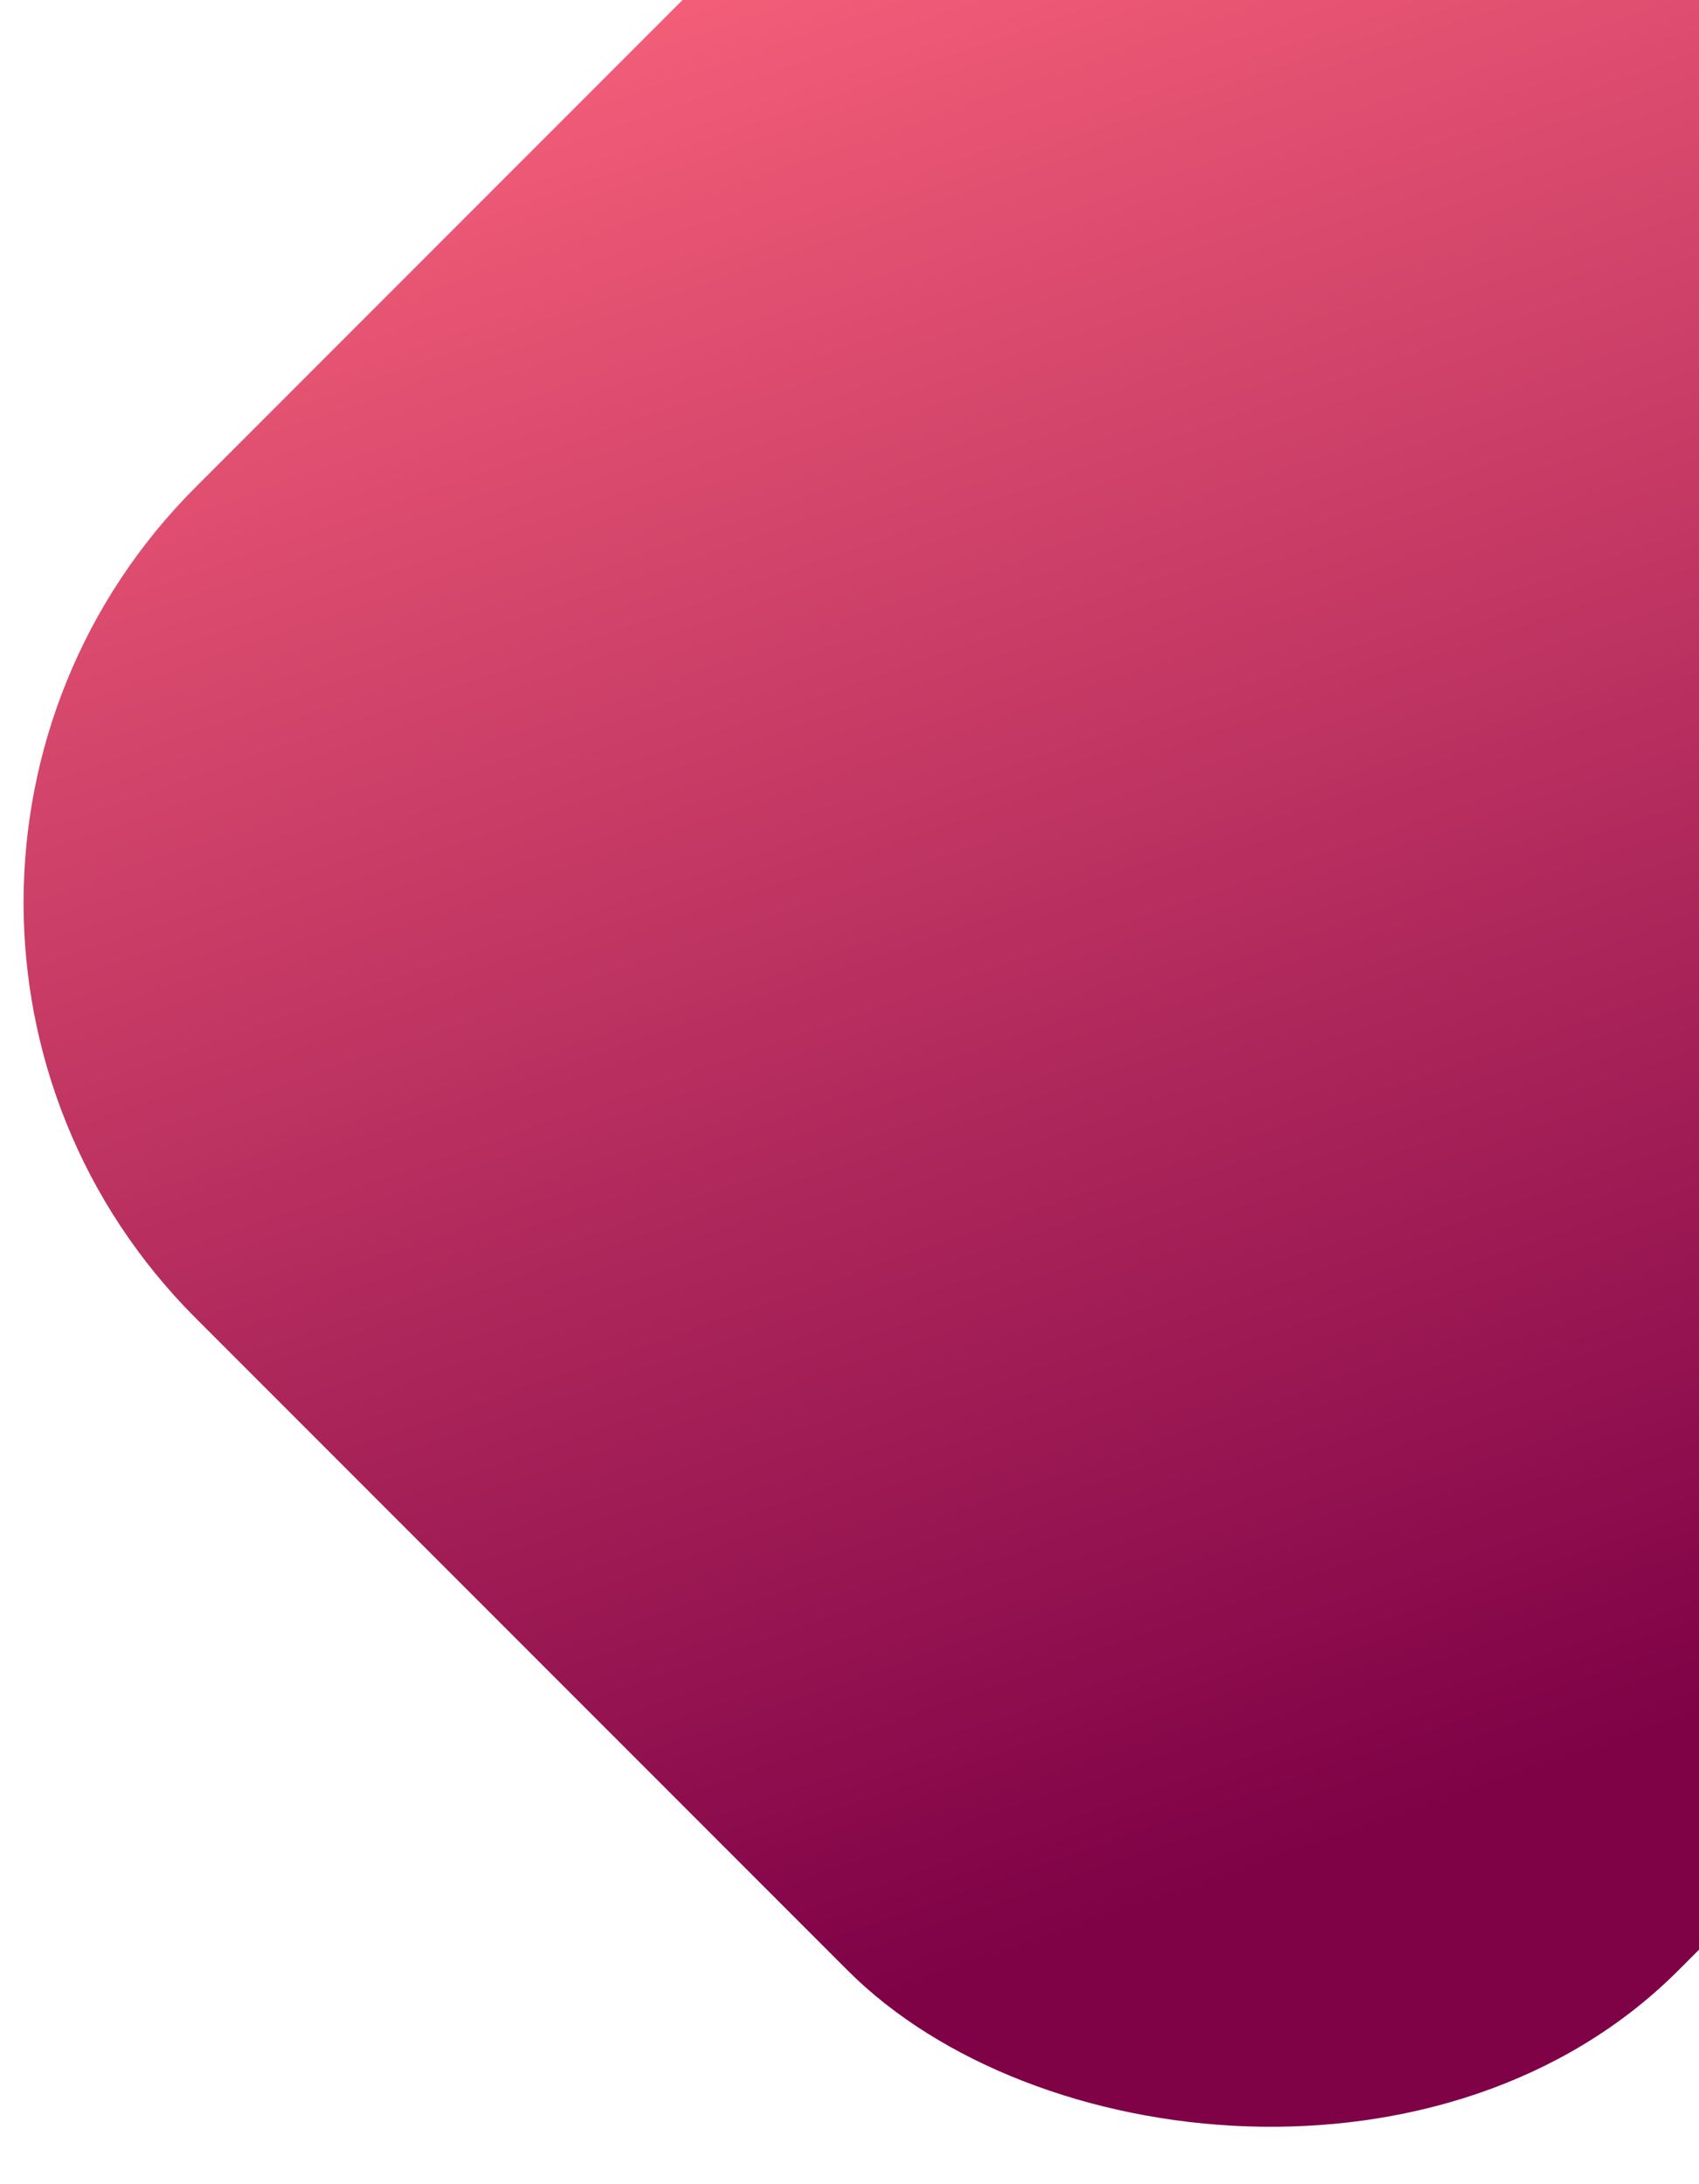 <svg xmlns="http://www.w3.org/2000/svg" width="709" height="911" viewBox="0 0 709 911">
    <defs>
        <linearGradient id="prefix__linear-gradient" x1=".95" x2=".5" y1=".135" y2="1" gradientUnits="objectBoundingBox">
            <stop offset="0" stop-color="#fa637b"/>
            <stop offset="1" stop-color="#7f0247"/>
        </linearGradient>
        <clipPath id="prefix__clip-path">
            <path id="prefix__Rectangle_2691" fill="#fff" d="M0 0H709V911H0z" data-name="Rectangle 2691" transform="translate(691)"/>
        </clipPath>
    </defs>
    <g id="prefix__Mask_Group_70" clip-path="url(#prefix__clip-path)" data-name="Mask Group 70" transform="translate(-691)">
        <rect id="prefix__Rectangle_2621" width="937.708" height="874.966" fill="url(#prefix__linear-gradient)" data-name="Rectangle 2621" rx="245" transform="rotate(-45 754.11 -535.25)"/>
    </g>
</svg>
